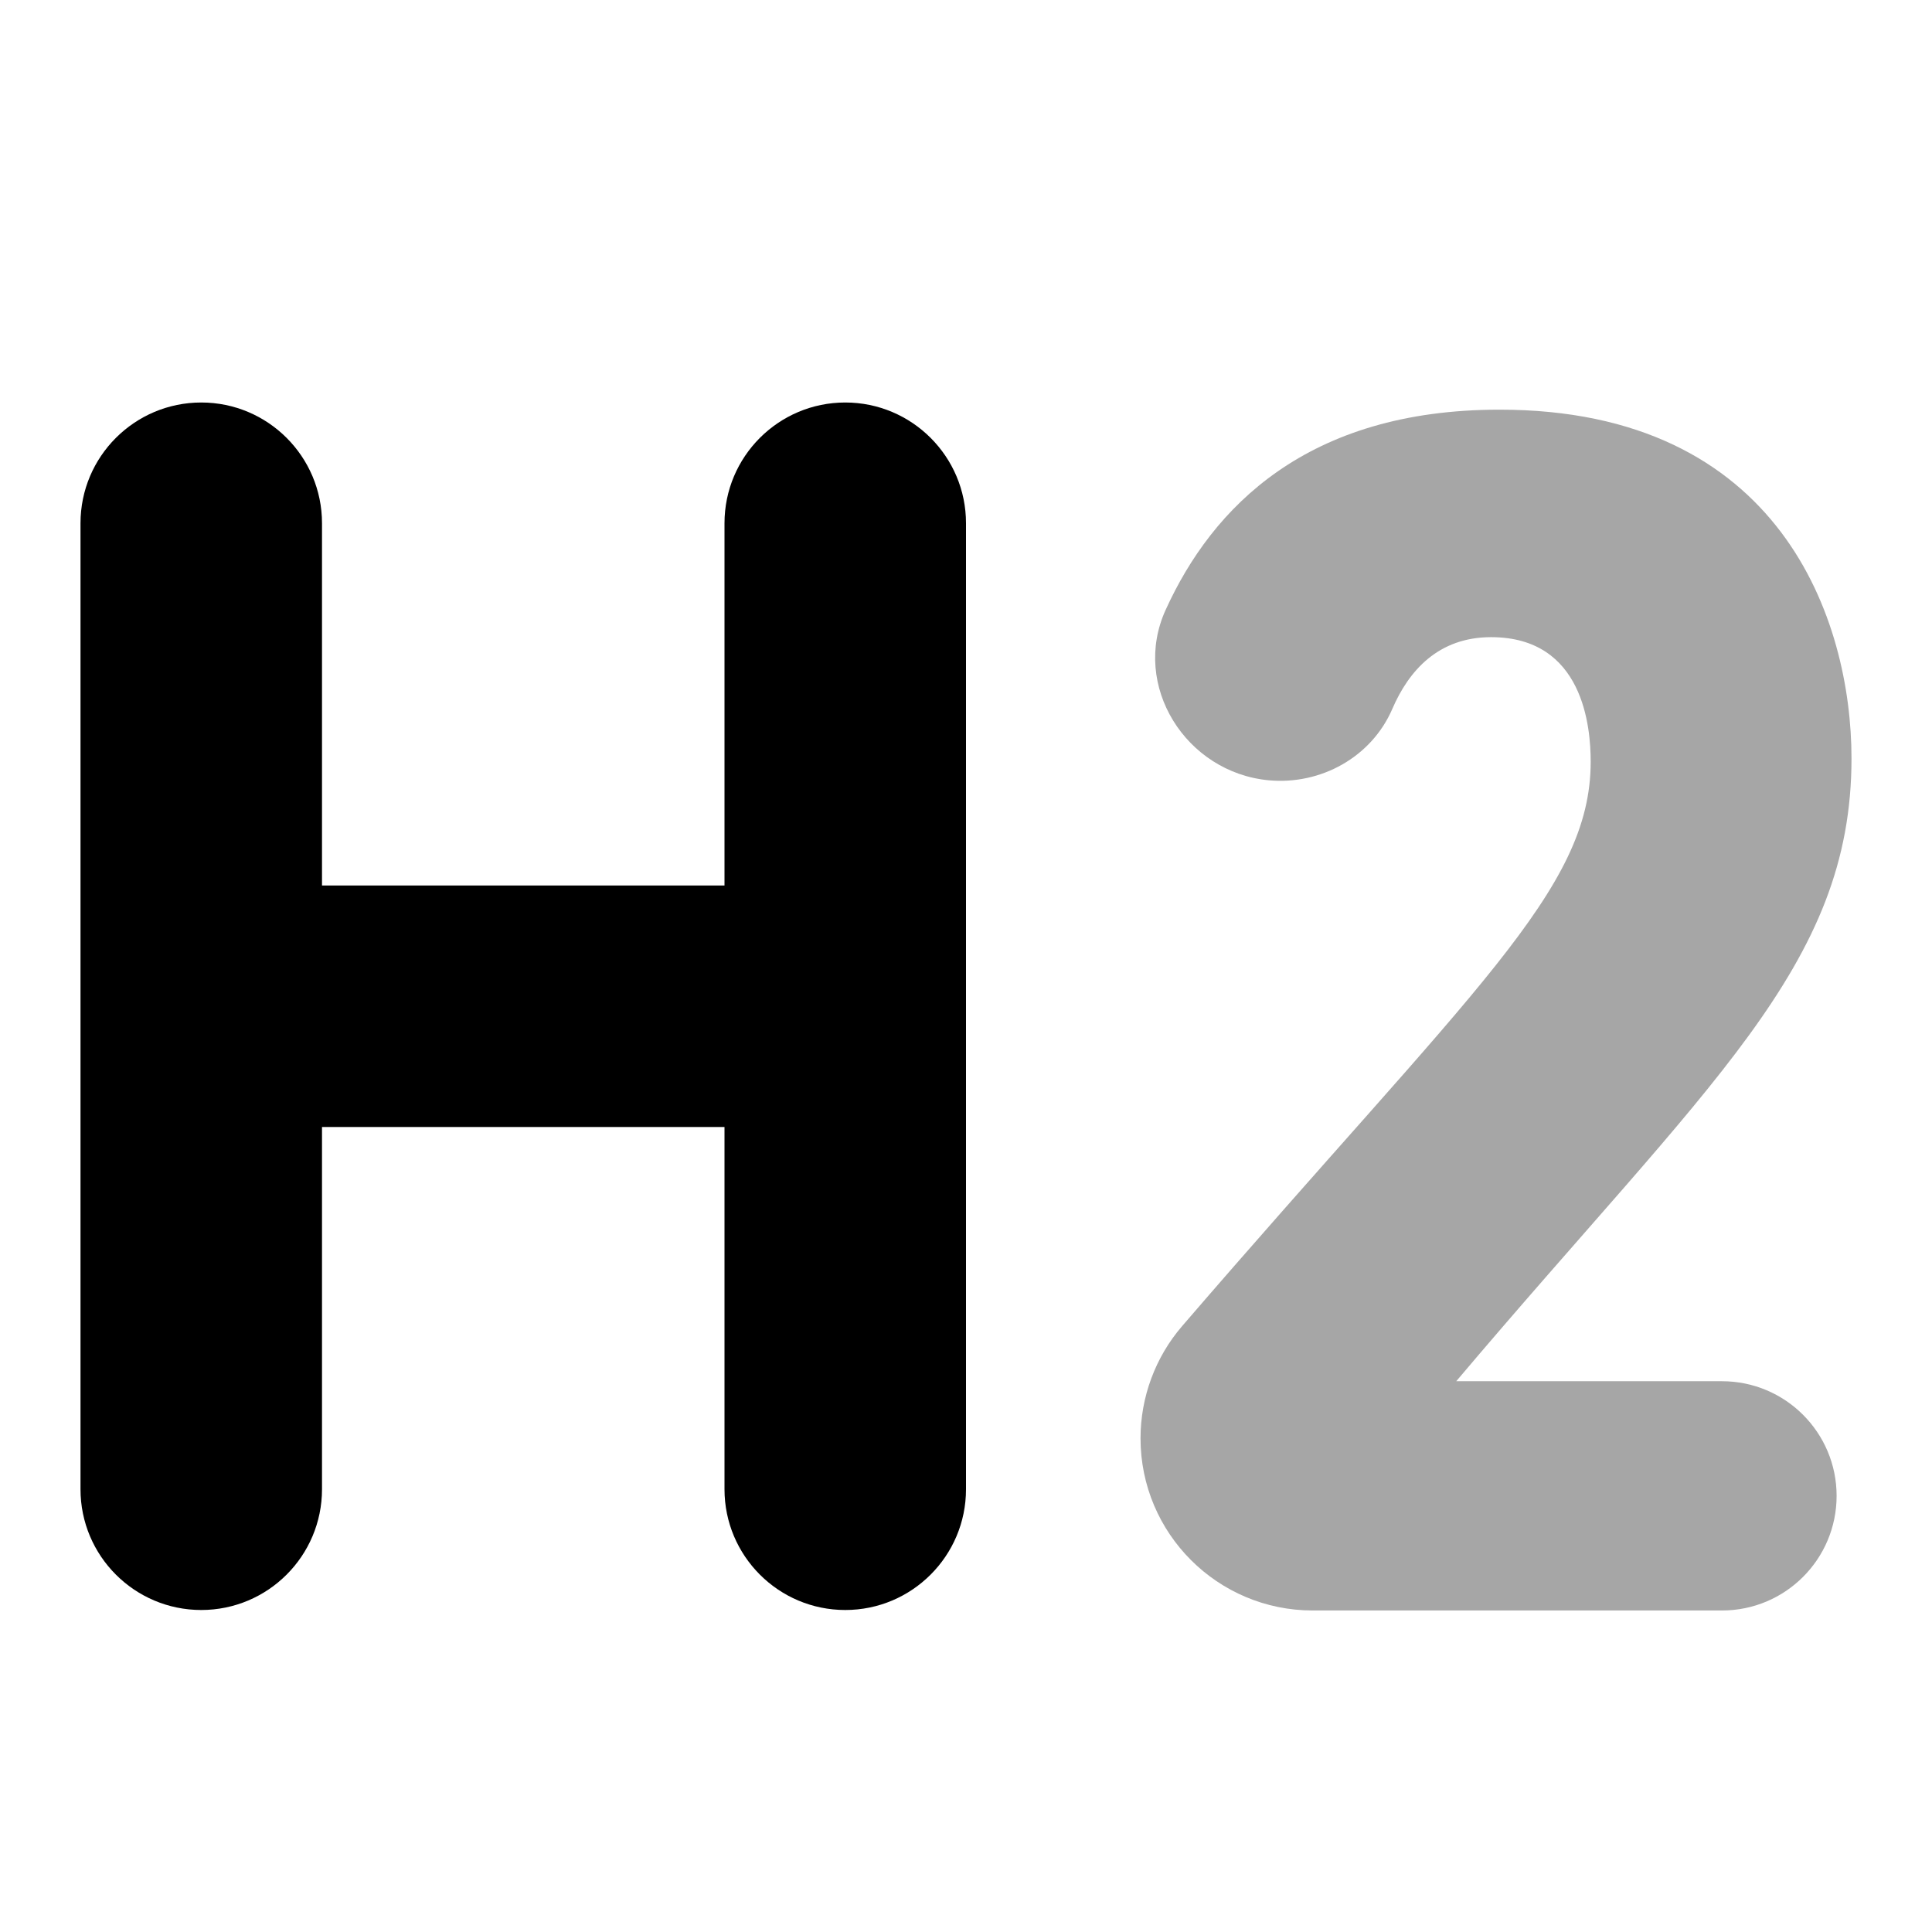 <svg xmlns="http://www.w3.org/2000/svg"  viewBox="0 0 24 24" width="24px" height="24px"><path d="M2.5,20L2.5,20C1.672,20,1,19.328,1,18.5v-12C1,5.672,1.672,5,2.5,5h0C3.328,5,4,5.672,4,6.5v12C4,19.328,3.328,20,2.5,20z"/><path d="M10.5,20L10.5,20C9.672,20,9,19.328,9,18.5v-12C9,5.672,9.672,5,10.5,5h0C11.328,5,12,5.672,12,6.5v12 C12,19.328,11.328,20,10.5,20z"/><rect width="3" height="9" x="5" y="8" transform="rotate(90 6.5 12.5)"/><path d="M23,9.421c0,2.583-1.763,4.014-4.91,7.737h3.301c0.786,0,1.424,0.637,1.424,1.424v0 c0,0.786-0.637,1.424-1.424,1.424h-5.084c-1.181,0-2.139-0.957-2.139-2.139v0c0-0.511,0.184-1.008,0.517-1.394 c3.619-4.201,5.075-5.409,5.075-7.011c0-0.425-0.088-1.547-1.237-1.547c-0.656,0-1.023,0.417-1.227,0.891 c-0.258,0.598-0.887,0.947-1.535,0.887l0,0c-1.03-0.096-1.71-1.176-1.281-2.117c0.58-1.275,1.757-2.487,4.146-2.487 C22.125,5.087,23,7.707,23,9.421z" opacity=".35"/></svg>